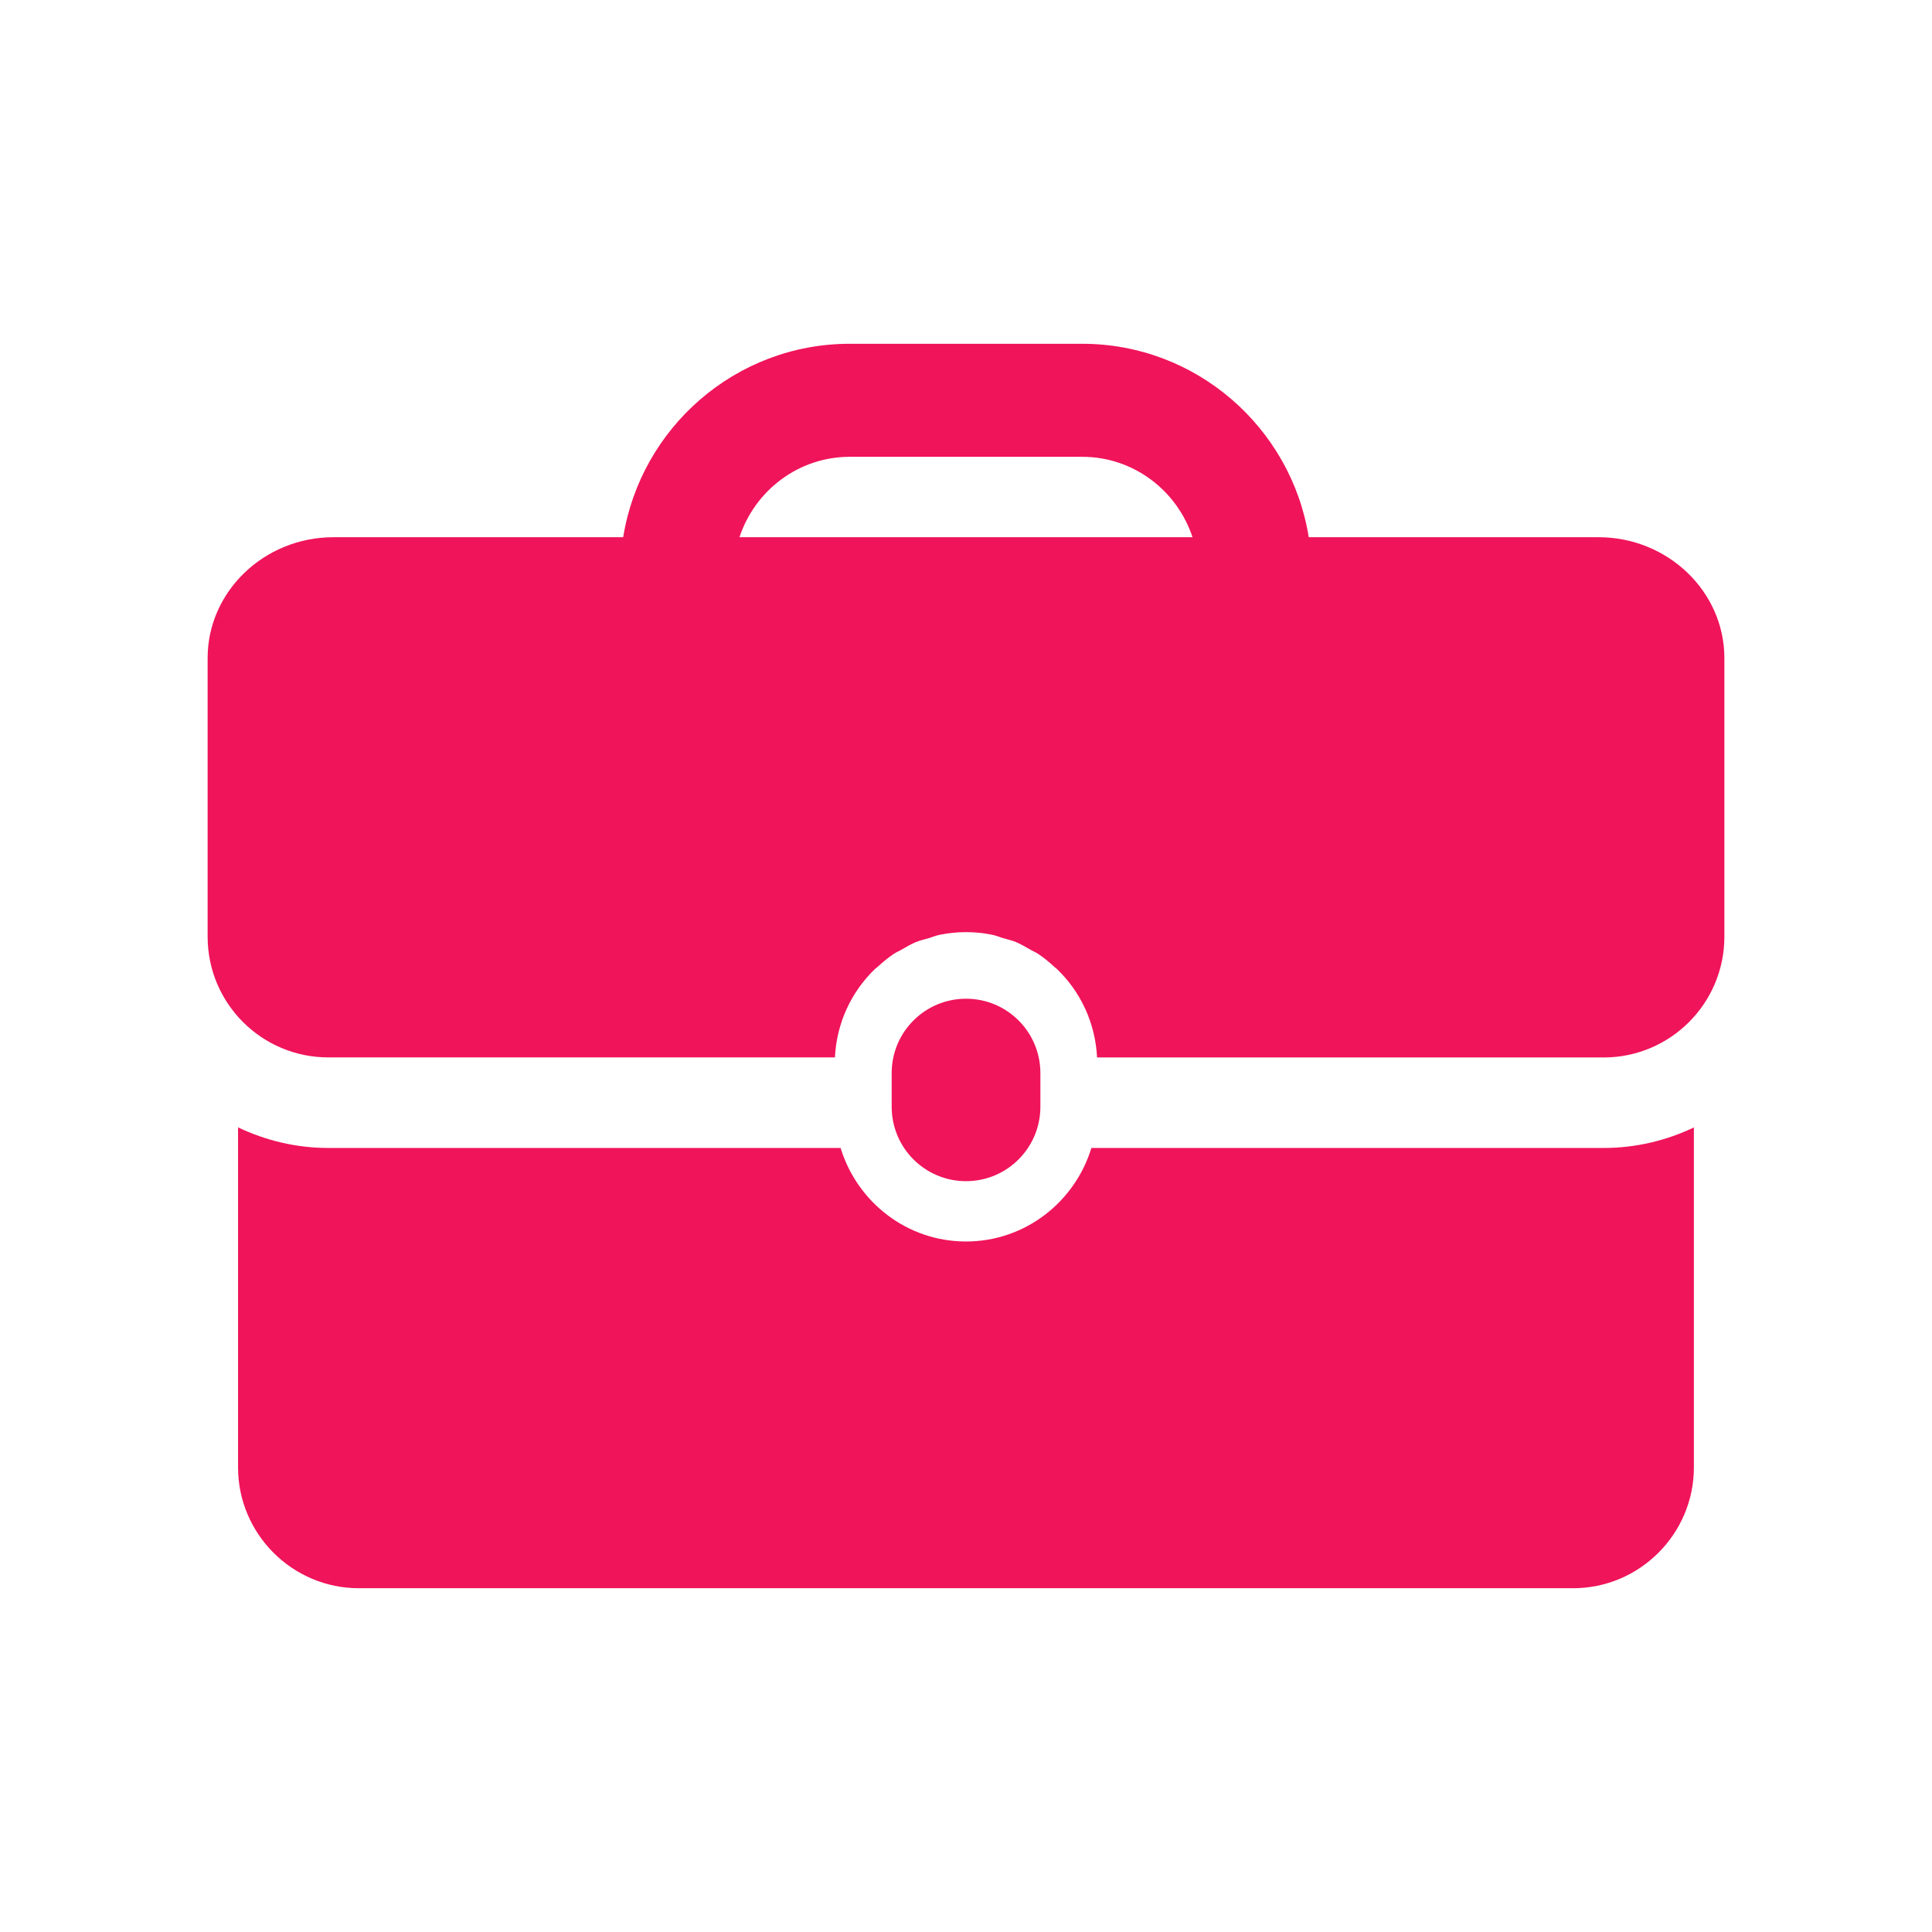 <svg  viewBox="0 0 32 32" fill="none" xmlns="http://www.w3.org/2000/svg">
<path d="M17.232 18.332V17.774C17.232 17.093 16.681 16.542 16.001 16.542C15.32 16.542 14.769 17.093 14.769 17.774V18.332C14.769 19.012 15.32 19.564 16.001 19.564C16.68 19.564 17.232 19.012 17.232 18.332Z" fill="#F0145A"/>
<path d="M18.077 19.014C17.804 19.907 16.981 20.563 16 20.563C15.019 20.563 14.196 19.907 13.923 19.014H5.439C4.903 19.014 4.397 18.889 3.943 18.673V24.306C3.943 25.407 4.843 26.306 5.943 26.306H26.056C27.156 26.306 28.056 25.407 28.056 24.306V18.674C27.602 18.89 27.096 19.014 26.561 19.014H18.077V19.014Z" fill="#F0145A"/>
<path d="M26.477 8.898H21.677C21.387 7.085 19.817 5.694 17.923 5.694H14.076C12.183 5.694 10.613 7.085 10.322 8.898H5.522C4.376 8.898 3.439 9.798 3.439 10.898V15.514C3.439 16.619 4.334 17.514 5.439 17.514H13.829C13.857 16.939 14.104 16.422 14.495 16.047C14.507 16.036 14.521 16.027 14.534 16.016C14.62 15.937 14.71 15.861 14.809 15.796C14.844 15.773 14.883 15.757 14.92 15.736C15.001 15.69 15.081 15.641 15.168 15.605C15.237 15.576 15.311 15.56 15.383 15.539C15.445 15.52 15.504 15.495 15.569 15.482C15.708 15.454 15.852 15.439 16 15.439C16.148 15.439 16.292 15.454 16.431 15.482C16.495 15.495 16.555 15.52 16.616 15.539C16.689 15.56 16.762 15.576 16.831 15.605C16.918 15.642 16.997 15.69 17.078 15.736C17.116 15.758 17.155 15.774 17.191 15.797C17.29 15.861 17.379 15.937 17.465 16.016C17.478 16.027 17.492 16.037 17.505 16.049C17.895 16.422 18.142 16.939 18.171 17.515H26.561C27.665 17.515 28.561 16.619 28.561 15.515V10.899C28.561 9.798 27.623 8.898 26.477 8.898ZM12.248 8.898C12.503 8.127 13.222 7.566 14.076 7.566H17.923C18.778 7.566 19.497 8.127 19.752 8.898H12.248Z" fill="#F0145A"/>
</svg>
